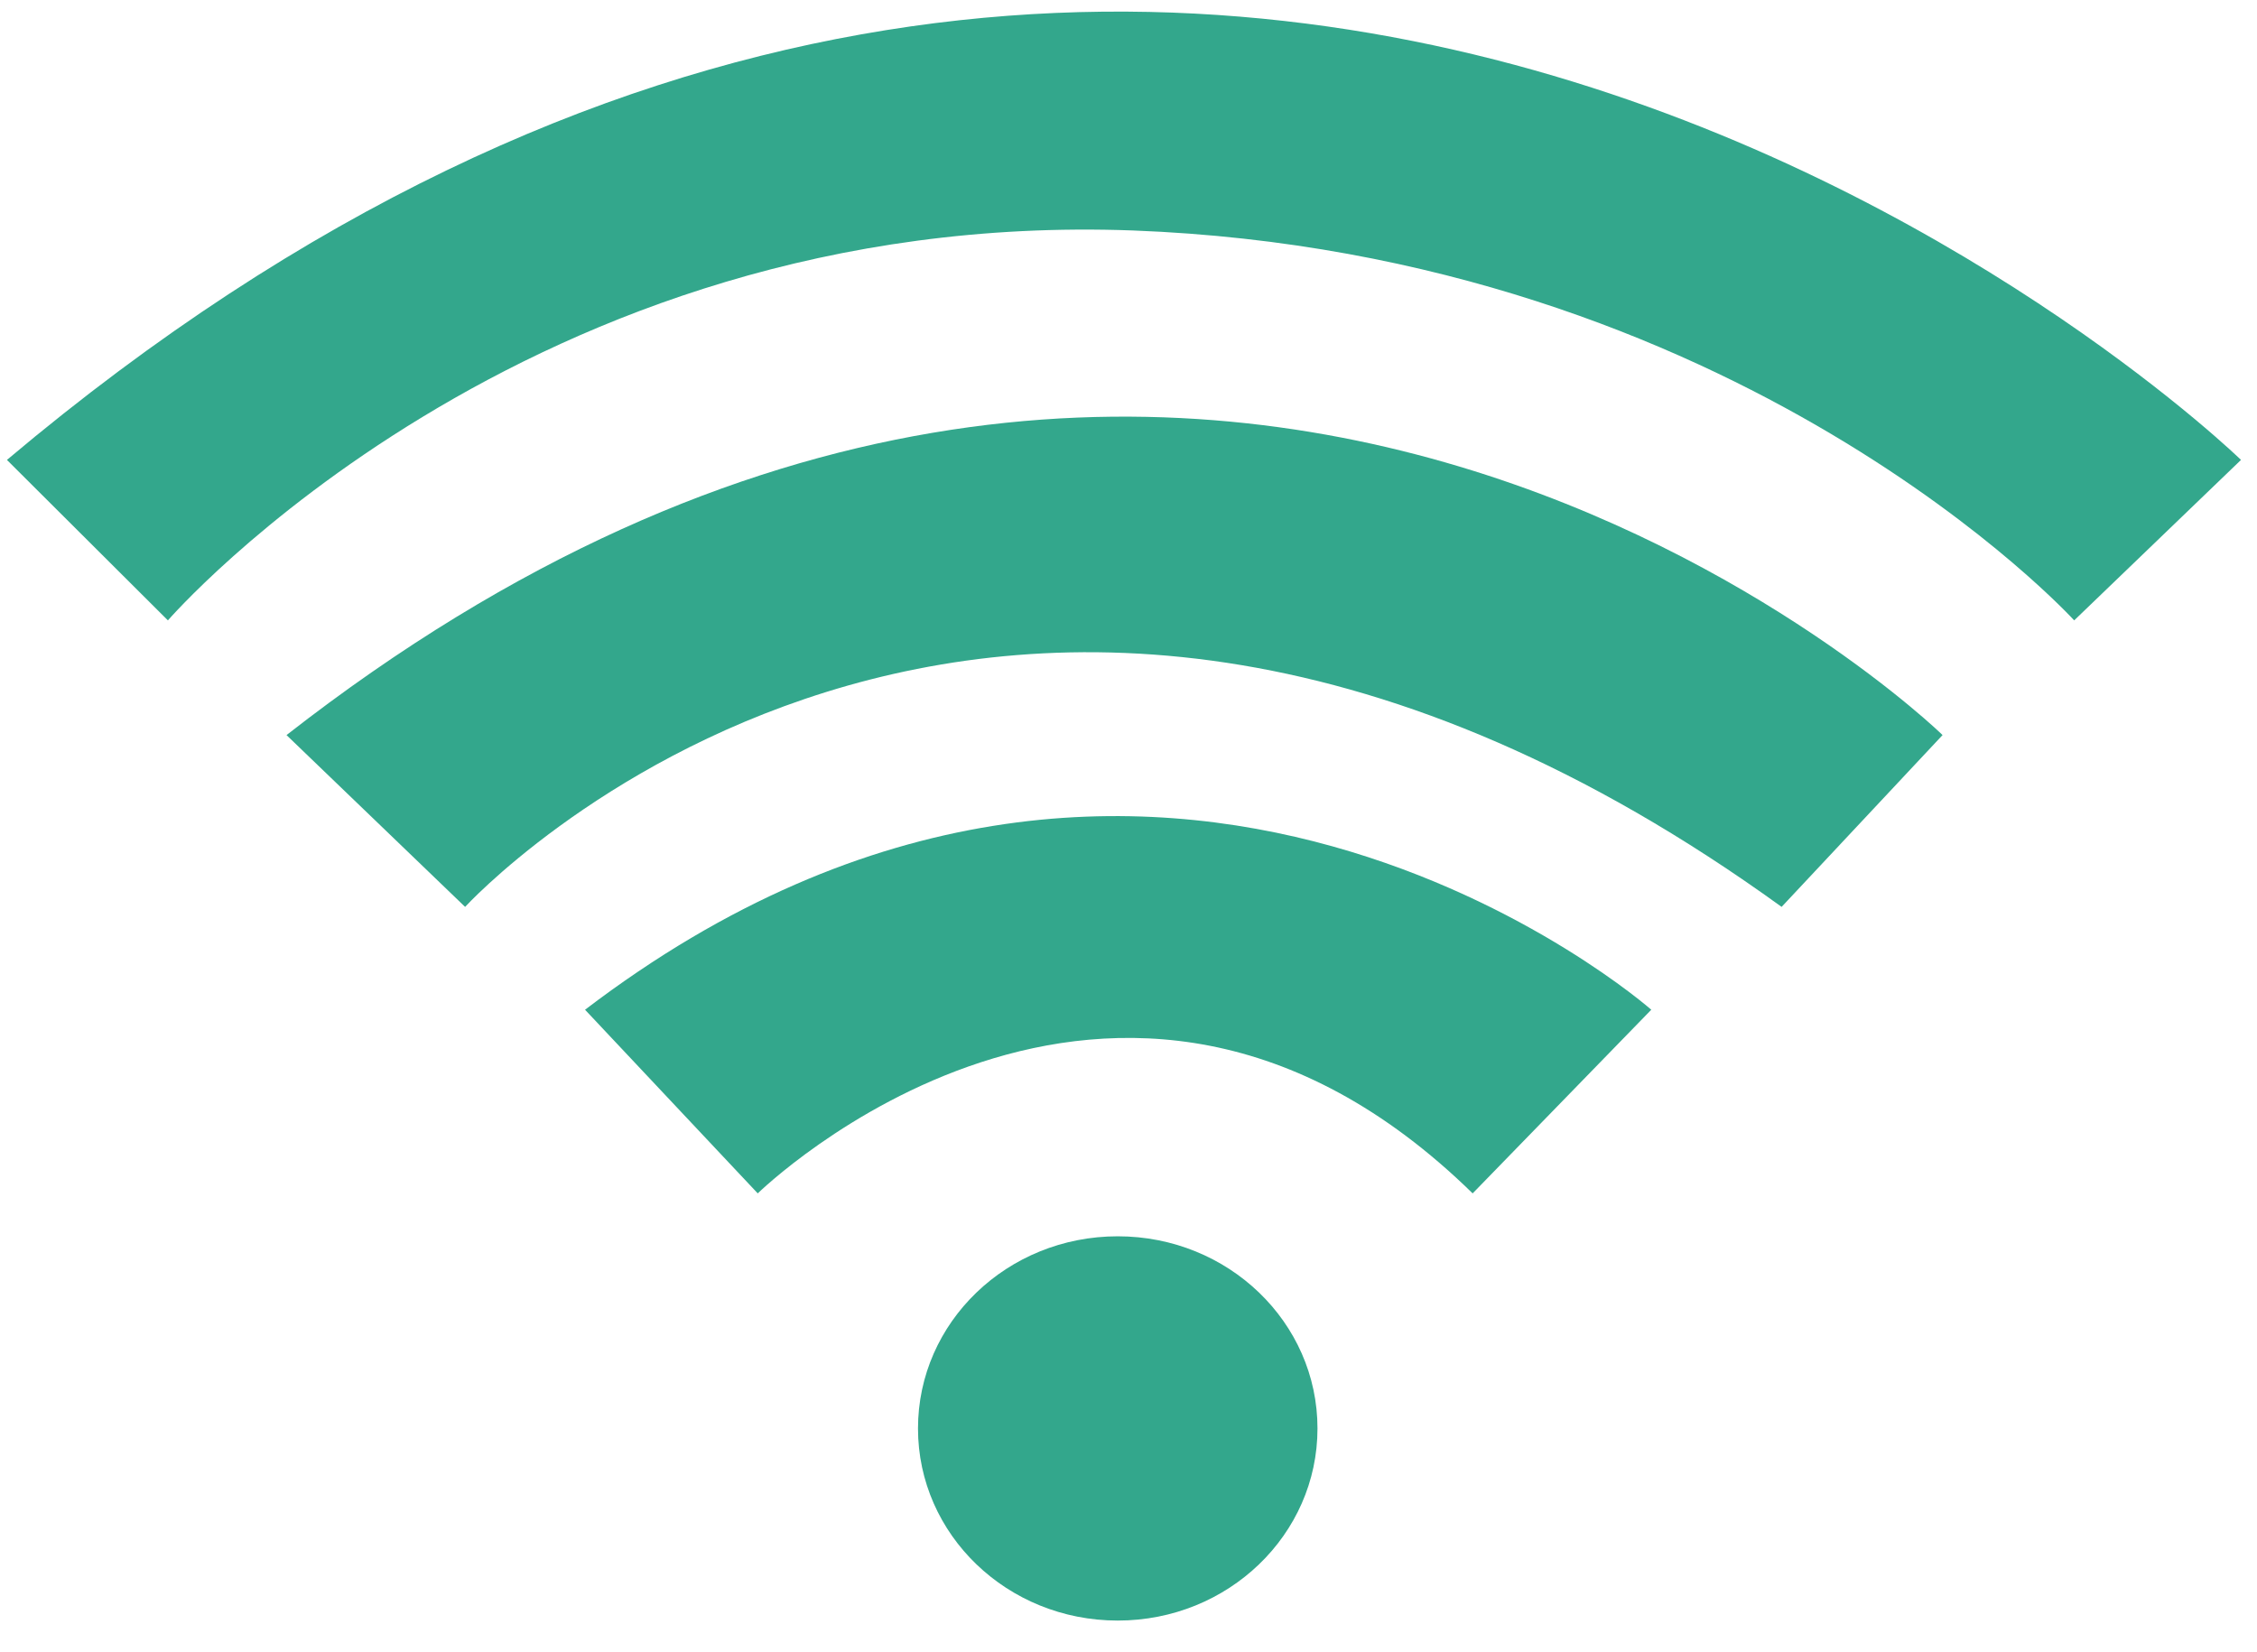 <svg width="56" height="41" viewBox="0 0 56 41" fill="none" xmlns="http://www.w3.org/2000/svg">
<path d="M0.172 11.412L4.166 15.394C4.166 15.394 13.028 5.158 28.113 5.719C43.185 6.294 51.464 15.394 51.464 15.394L55.603 11.412C55.603 11.412 29.877 -13.617 0.172 11.412Z" fill="#33A78C"/>
<path d="M7.109 18.24L11.54 22.503C11.54 22.503 24.542 8.285 44.205 22.503L48.198 18.24C48.213 18.24 29.877 0.461 7.109 18.24Z" fill="#33A78C"/>
<path d="M18.801 29.612C18.801 29.612 27.663 20.933 36.539 29.612L40.971 25.055C40.971 25.055 28.698 14.244 14.516 25.055L18.801 29.612Z" fill="#33A78C"/>
<path d="M32.689 35.445C32.689 38.081 30.473 40.212 27.733 40.212C24.993 40.212 22.777 38.081 22.777 35.445C22.777 32.809 24.993 30.677 27.733 30.677C30.473 30.677 32.689 32.809 32.689 35.445Z" fill="#33A78C"/>
</svg>
